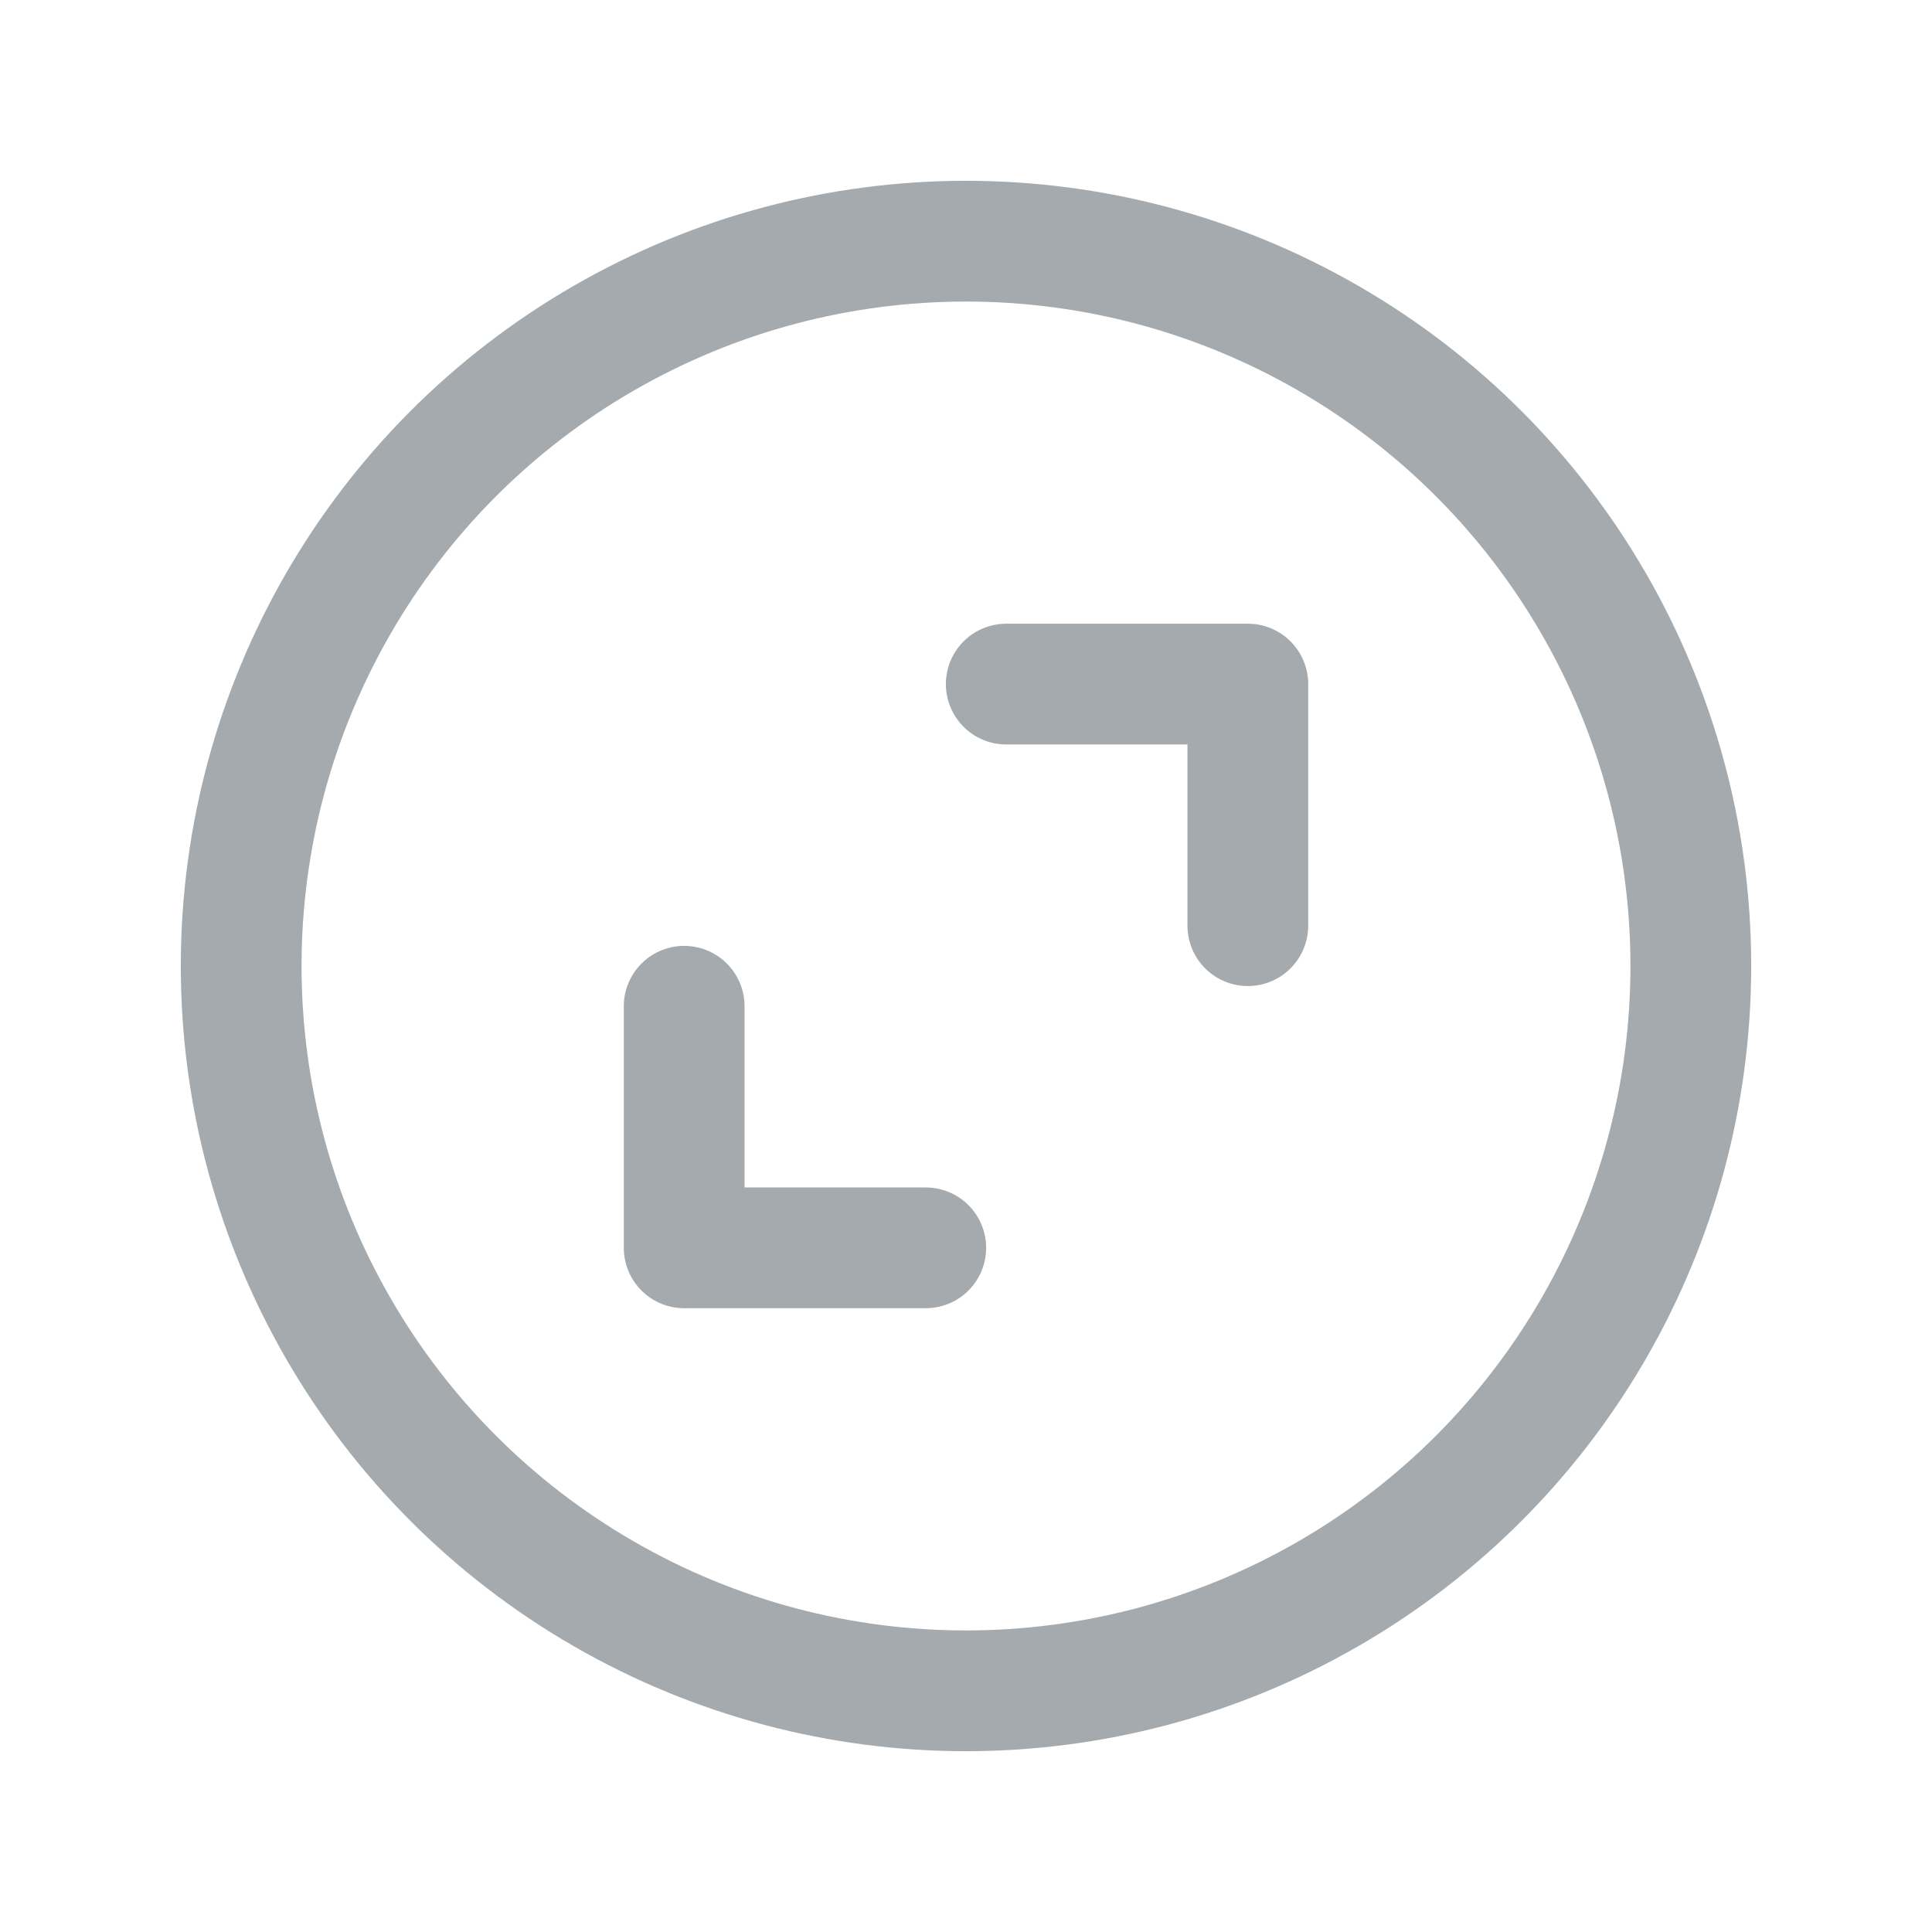 <svg width="24" height="24" viewBox="0 0 24 24" fill="none" xmlns="http://www.w3.org/2000/svg">
<circle cx="12" cy="12" r="9.004" stroke="#A4AAAE" stroke-width="1.5" stroke-linecap="round" stroke-linejoin="round"/>
<path d="M12.5 8.498H15.501V11.499" stroke="#A4AAAE" stroke-width="1.5" stroke-linecap="round" stroke-linejoin="round"/>
<path d="M11.5 15.501H8.499V12.5" stroke="#A4AAAE" stroke-width="1.5" stroke-linecap="round" stroke-linejoin="round"/>
</svg>
